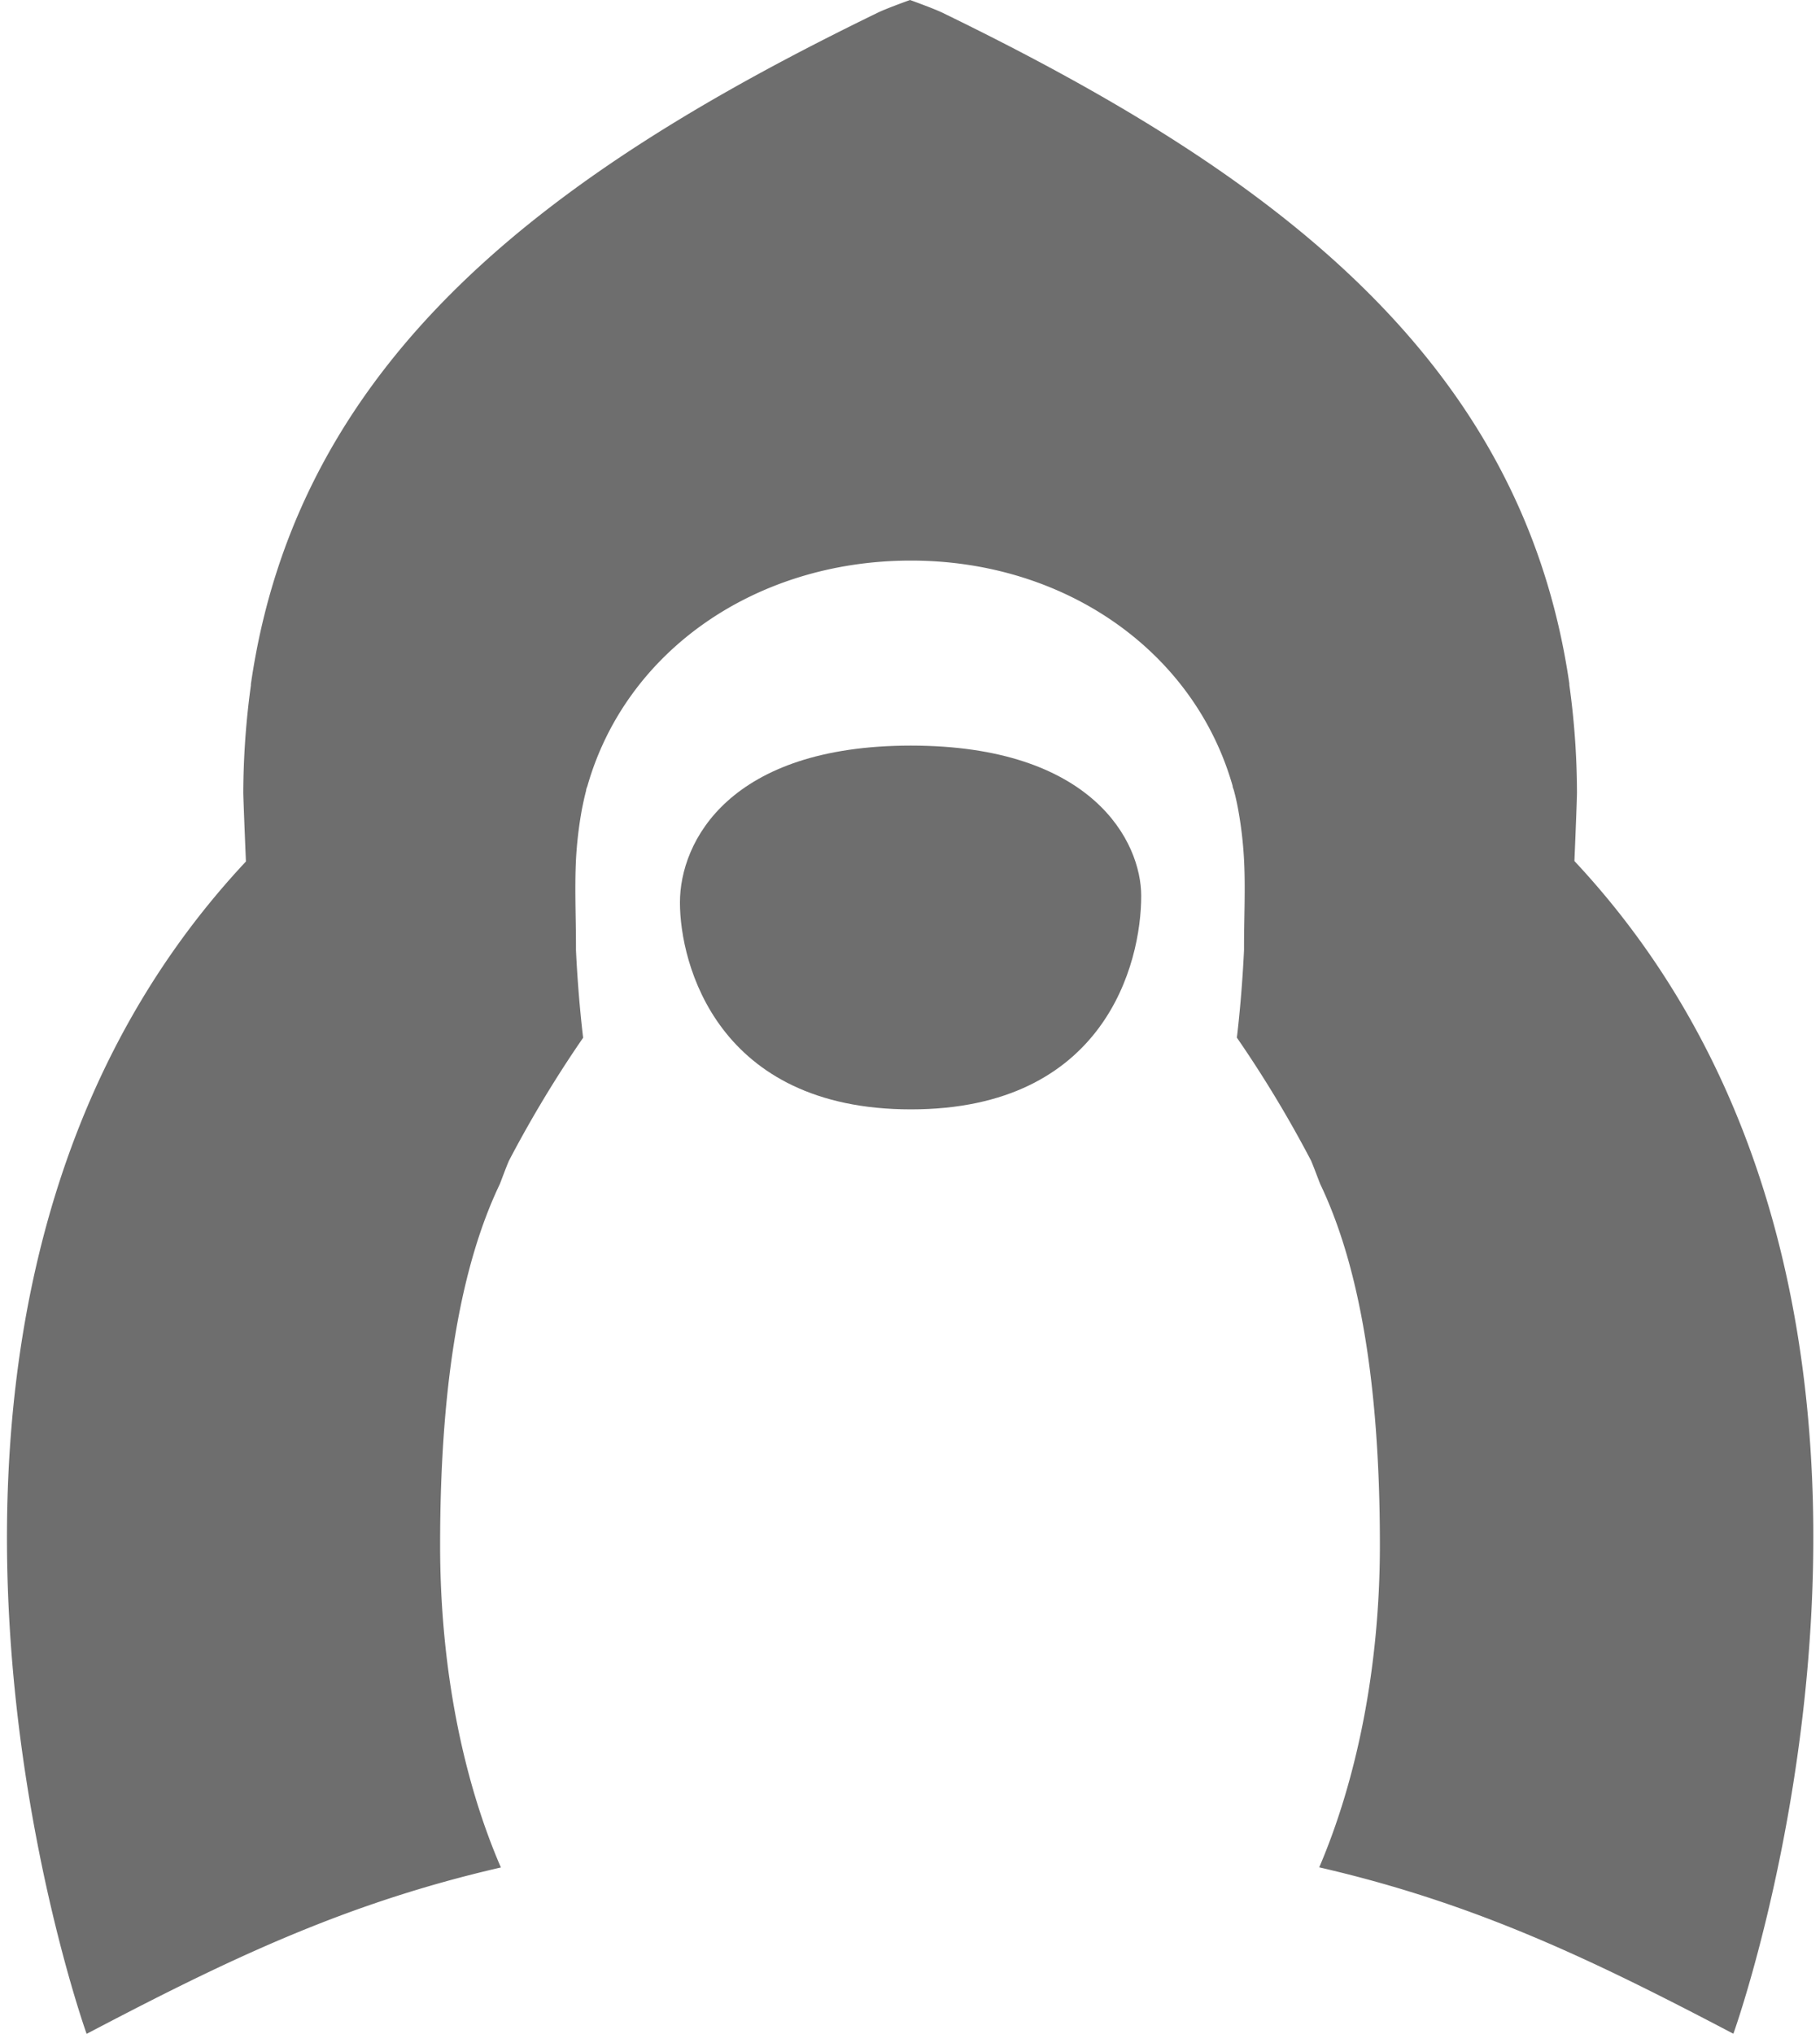 <svg xmlns="http://www.w3.org/2000/svg" width="15.215" height="17" class="Icon-root" viewBox="0 0 156.35 176.03"><g fill="#6E6E6E"><path d="M78.26 64.52c-15.7 0-20 8.28-20 13.58s3.22 17.9 20 17.9 19.93-12.62 19.93-18.47c0-4.68-4.19-13.01-19.93-13.01Z"/><path d="M135.69 74.51s.23-5.42.22-6a68.33 68.33 0 0 0-.66-9.24s0-.08 0-.11C131.11 30.61 108.77 14.61 81 1.11 80.3.77 78.62.16 78.18 0c-.45.16-2.13.77-2.82 1.11-27.77 13.5-50.12 29.5-54.24 58.09v.11a70 70 0 0 0-.66 9.24c0 .54.23 6 .23 6C-15.6 113.31 6.9 176 6.9 176c12.19-6.4 22.3-11.28 35.86-14.4-3.29-7.6-5.26-17.31-5.26-27.89 0-14.54 1.94-24.5 5.17-31.25.26-.67.5-1.34.78-2a102.39 102.39 0 0 1 6.43-10.66s-.42-3.32-.62-7.58v-.31c0-2.49-.12-5 0-7.51a34.62 34.62 0 0 1 .52-4.4c.11-.54.22-1.07.36-1.59 0-.13.07-.27.11-.39 3.34-11.72 14.58-19.48 27.93-19.51s24.58 7.8 27.92 19.49c0 .12.07.26.11.39.14.52.25 1 .36 1.59a34.62 34.62 0 0 1 .52 4.41c.13 2.49 0 5 0 7.51v.31c-.2 4.26-.62 7.58-.62 7.58a102.39 102.39 0 0 1 6.43 10.66c.28.67.52 1.34.78 2 3.23 6.75 5.17 16.71 5.17 31.25 0 10.58-2 20.29-5.25 27.89 13.55 3.12 23.66 8 35.85 14.4 0 .01 22.55-62.68-13.76-101.48Z"/></g></svg>